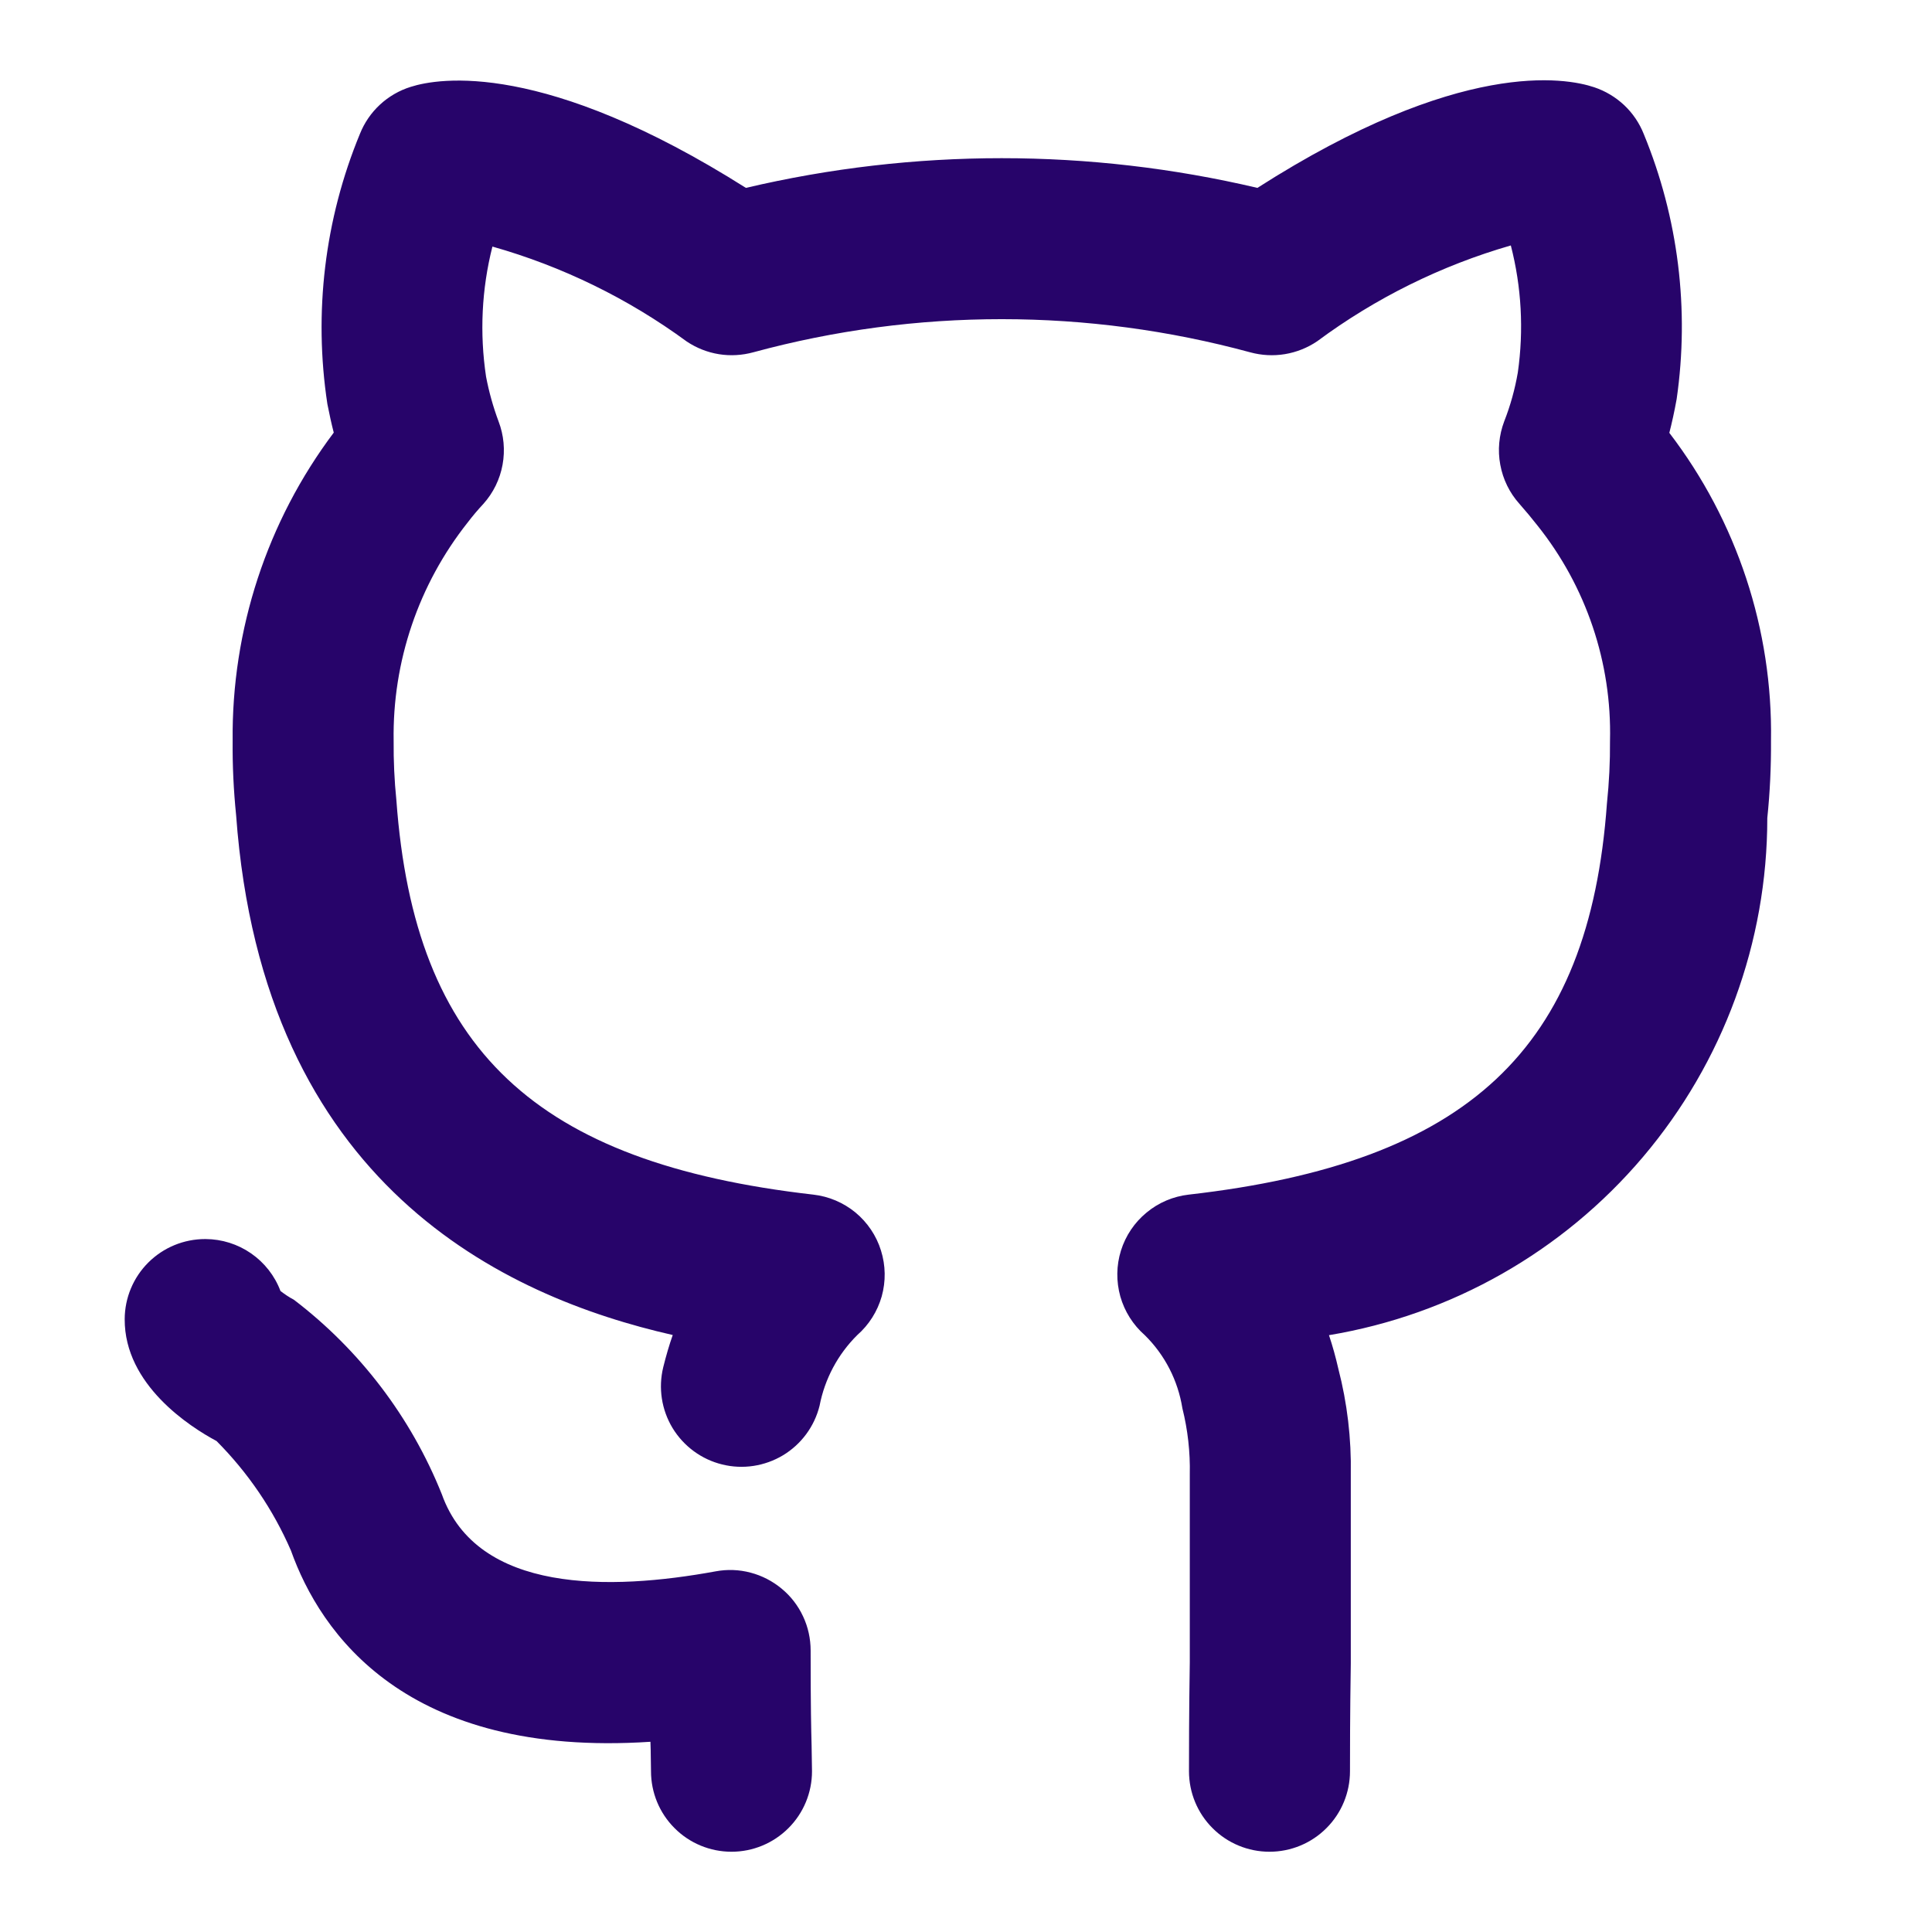 <svg width="24" height="24" viewBox="0 0 24 24" fill="none" xmlns="http://www.w3.org/2000/svg">
<path d="M10.07 20.503C10.07 20.356 10.038 20.211 9.976 20.079C9.914 19.946 9.823 19.828 9.71 19.735C9.597 19.641 9.465 19.573 9.324 19.536C9.182 19.498 9.033 19.493 8.889 19.52C7.58 19.76 5.927 19.796 5.488 18.561C5.105 17.605 4.47 16.771 3.651 16.146C3.592 16.115 3.537 16.078 3.484 16.037C3.413 15.848 3.285 15.685 3.119 15.57C2.953 15.455 2.756 15.393 2.554 15.392H2.549C2.284 15.392 2.031 15.496 1.843 15.683C1.656 15.869 1.55 16.122 1.549 16.387C1.545 17.202 2.36 17.725 2.69 17.901C3.08 18.293 3.394 18.754 3.614 19.261C3.979 20.284 5.037 21.837 8.08 21.637C8.081 21.672 8.082 21.705 8.083 21.735L8.087 22.003C8.087 22.268 8.192 22.523 8.38 22.71C8.567 22.898 8.822 23.003 9.087 23.003C9.352 23.003 9.606 22.898 9.794 22.71C9.982 22.523 10.087 22.268 10.087 22.003L10.082 21.685C10.077 21.495 10.07 21.221 10.07 20.503ZM20.737 5.377C20.769 5.252 20.8 5.113 20.828 4.957C20.989 3.843 20.848 2.705 20.419 1.664C20.365 1.528 20.282 1.406 20.176 1.306C20.069 1.206 19.942 1.13 19.804 1.084C19.448 0.964 18.133 0.727 15.62 2.334C13.53 1.842 11.355 1.842 9.266 2.334C6.762 0.751 5.455 0.966 5.102 1.079C4.96 1.123 4.829 1.199 4.72 1.3C4.611 1.401 4.526 1.525 4.471 1.663C4.033 2.724 3.894 3.885 4.067 5.02C4.092 5.147 4.118 5.266 4.146 5.374C3.317 6.477 2.876 7.823 2.89 9.203C2.887 9.511 2.902 9.819 2.933 10.125C3.267 14.727 6.267 16.109 8.357 16.584C8.313 16.709 8.274 16.843 8.239 16.984C8.176 17.242 8.218 17.513 8.355 17.74C8.493 17.966 8.714 18.129 8.971 18.192C9.228 18.256 9.5 18.214 9.727 18.078C9.954 17.941 10.117 17.72 10.181 17.463C10.245 17.13 10.408 16.824 10.649 16.585C10.795 16.457 10.9 16.29 10.953 16.104C11.005 15.917 11.002 15.72 10.944 15.535C10.887 15.35 10.776 15.186 10.627 15.062C10.477 14.939 10.296 14.862 10.103 14.84C6.649 14.445 5.149 13.038 4.924 9.941C4.899 9.696 4.888 9.45 4.89 9.203C4.874 8.22 5.199 7.261 5.81 6.49C5.871 6.41 5.936 6.333 6.005 6.259C6.128 6.122 6.21 5.954 6.243 5.773C6.276 5.592 6.259 5.406 6.193 5.234C6.126 5.054 6.074 4.868 6.038 4.679C5.957 4.14 5.983 3.591 6.117 3.063C6.986 3.309 7.804 3.709 8.532 4.243C8.652 4.323 8.788 4.377 8.931 4.4C9.074 4.423 9.22 4.414 9.359 4.376C11.38 3.827 13.511 3.828 15.532 4.377C15.672 4.415 15.819 4.423 15.963 4.399C16.106 4.375 16.242 4.321 16.363 4.239C17.087 3.702 17.902 3.299 18.768 3.049C18.901 3.564 18.93 4.1 18.855 4.627C18.819 4.835 18.763 5.038 18.686 5.234C18.621 5.406 18.603 5.592 18.637 5.773C18.67 5.954 18.752 6.122 18.875 6.259C18.952 6.346 19.029 6.439 19.098 6.527C19.704 7.285 20.024 8.233 20 9.203C20.002 9.463 19.989 9.722 19.962 9.98C19.742 13.036 18.237 14.444 14.767 14.84C14.574 14.862 14.392 14.939 14.243 15.063C14.093 15.186 13.983 15.35 13.925 15.535C13.867 15.72 13.865 15.918 13.917 16.105C13.97 16.291 14.075 16.458 14.221 16.586C14.47 16.831 14.633 17.149 14.688 17.494C14.755 17.762 14.786 18.038 14.78 18.314V20.648C14.77 21.295 14.77 21.78 14.77 22.003C14.77 22.268 14.875 22.523 15.063 22.71C15.25 22.898 15.505 23.003 15.77 23.003C16.035 23.003 16.29 22.898 16.477 22.71C16.665 22.523 16.77 22.268 16.77 22.003C16.77 21.786 16.77 21.311 16.78 20.663V18.314C16.788 17.871 16.736 17.43 16.625 17.002C16.593 16.861 16.555 16.723 16.509 16.586C18.03 16.333 19.412 15.549 20.409 14.373C21.407 13.196 21.954 11.704 21.954 10.162C21.987 9.844 22.002 9.523 22 9.203C22.022 7.822 21.577 6.474 20.737 5.377L20.737 5.377Z" fill="#27046A"/>
</svg>
